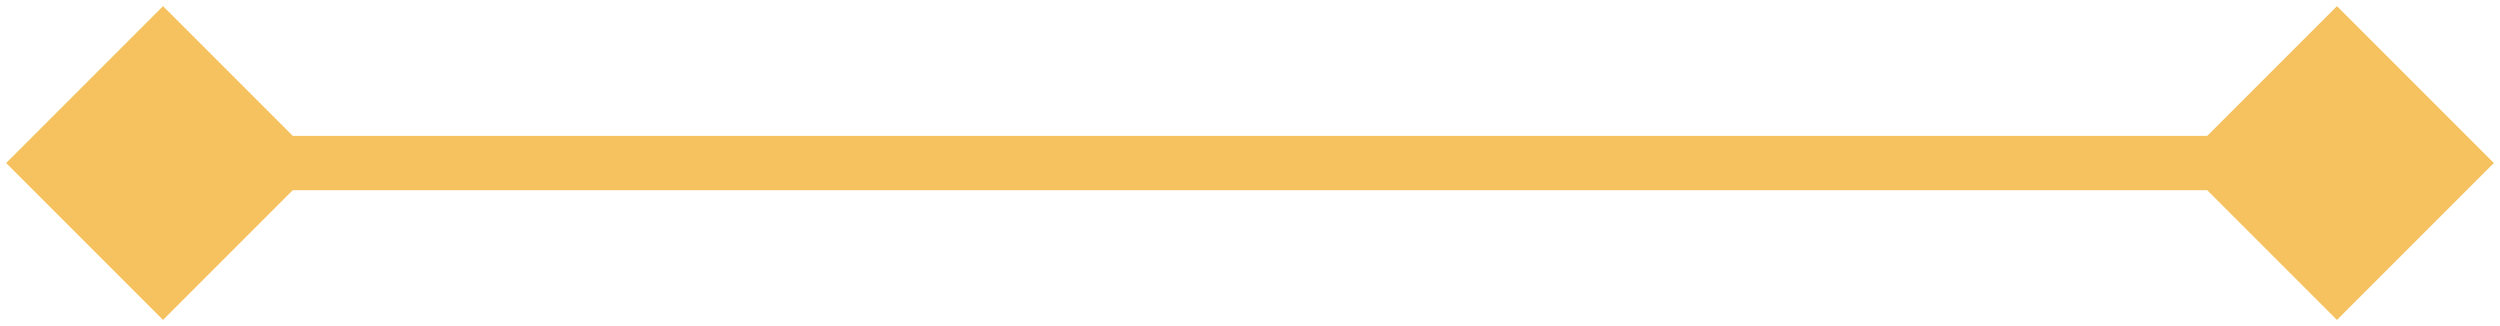<svg width="46" height="6" viewBox="0 0 46 6" fill="none" xmlns="http://www.w3.org/2000/svg">
<path d="M0.113 3L3 5.887L5.887 3L3 0.113L0.113 3ZM45.887 3L43 0.113L40.113 3L43 5.887L45.887 3ZM3 3.5H43V2.5H3V3.5Z" fill="#F3B743" fill-opacity="0.85"/>
</svg>
